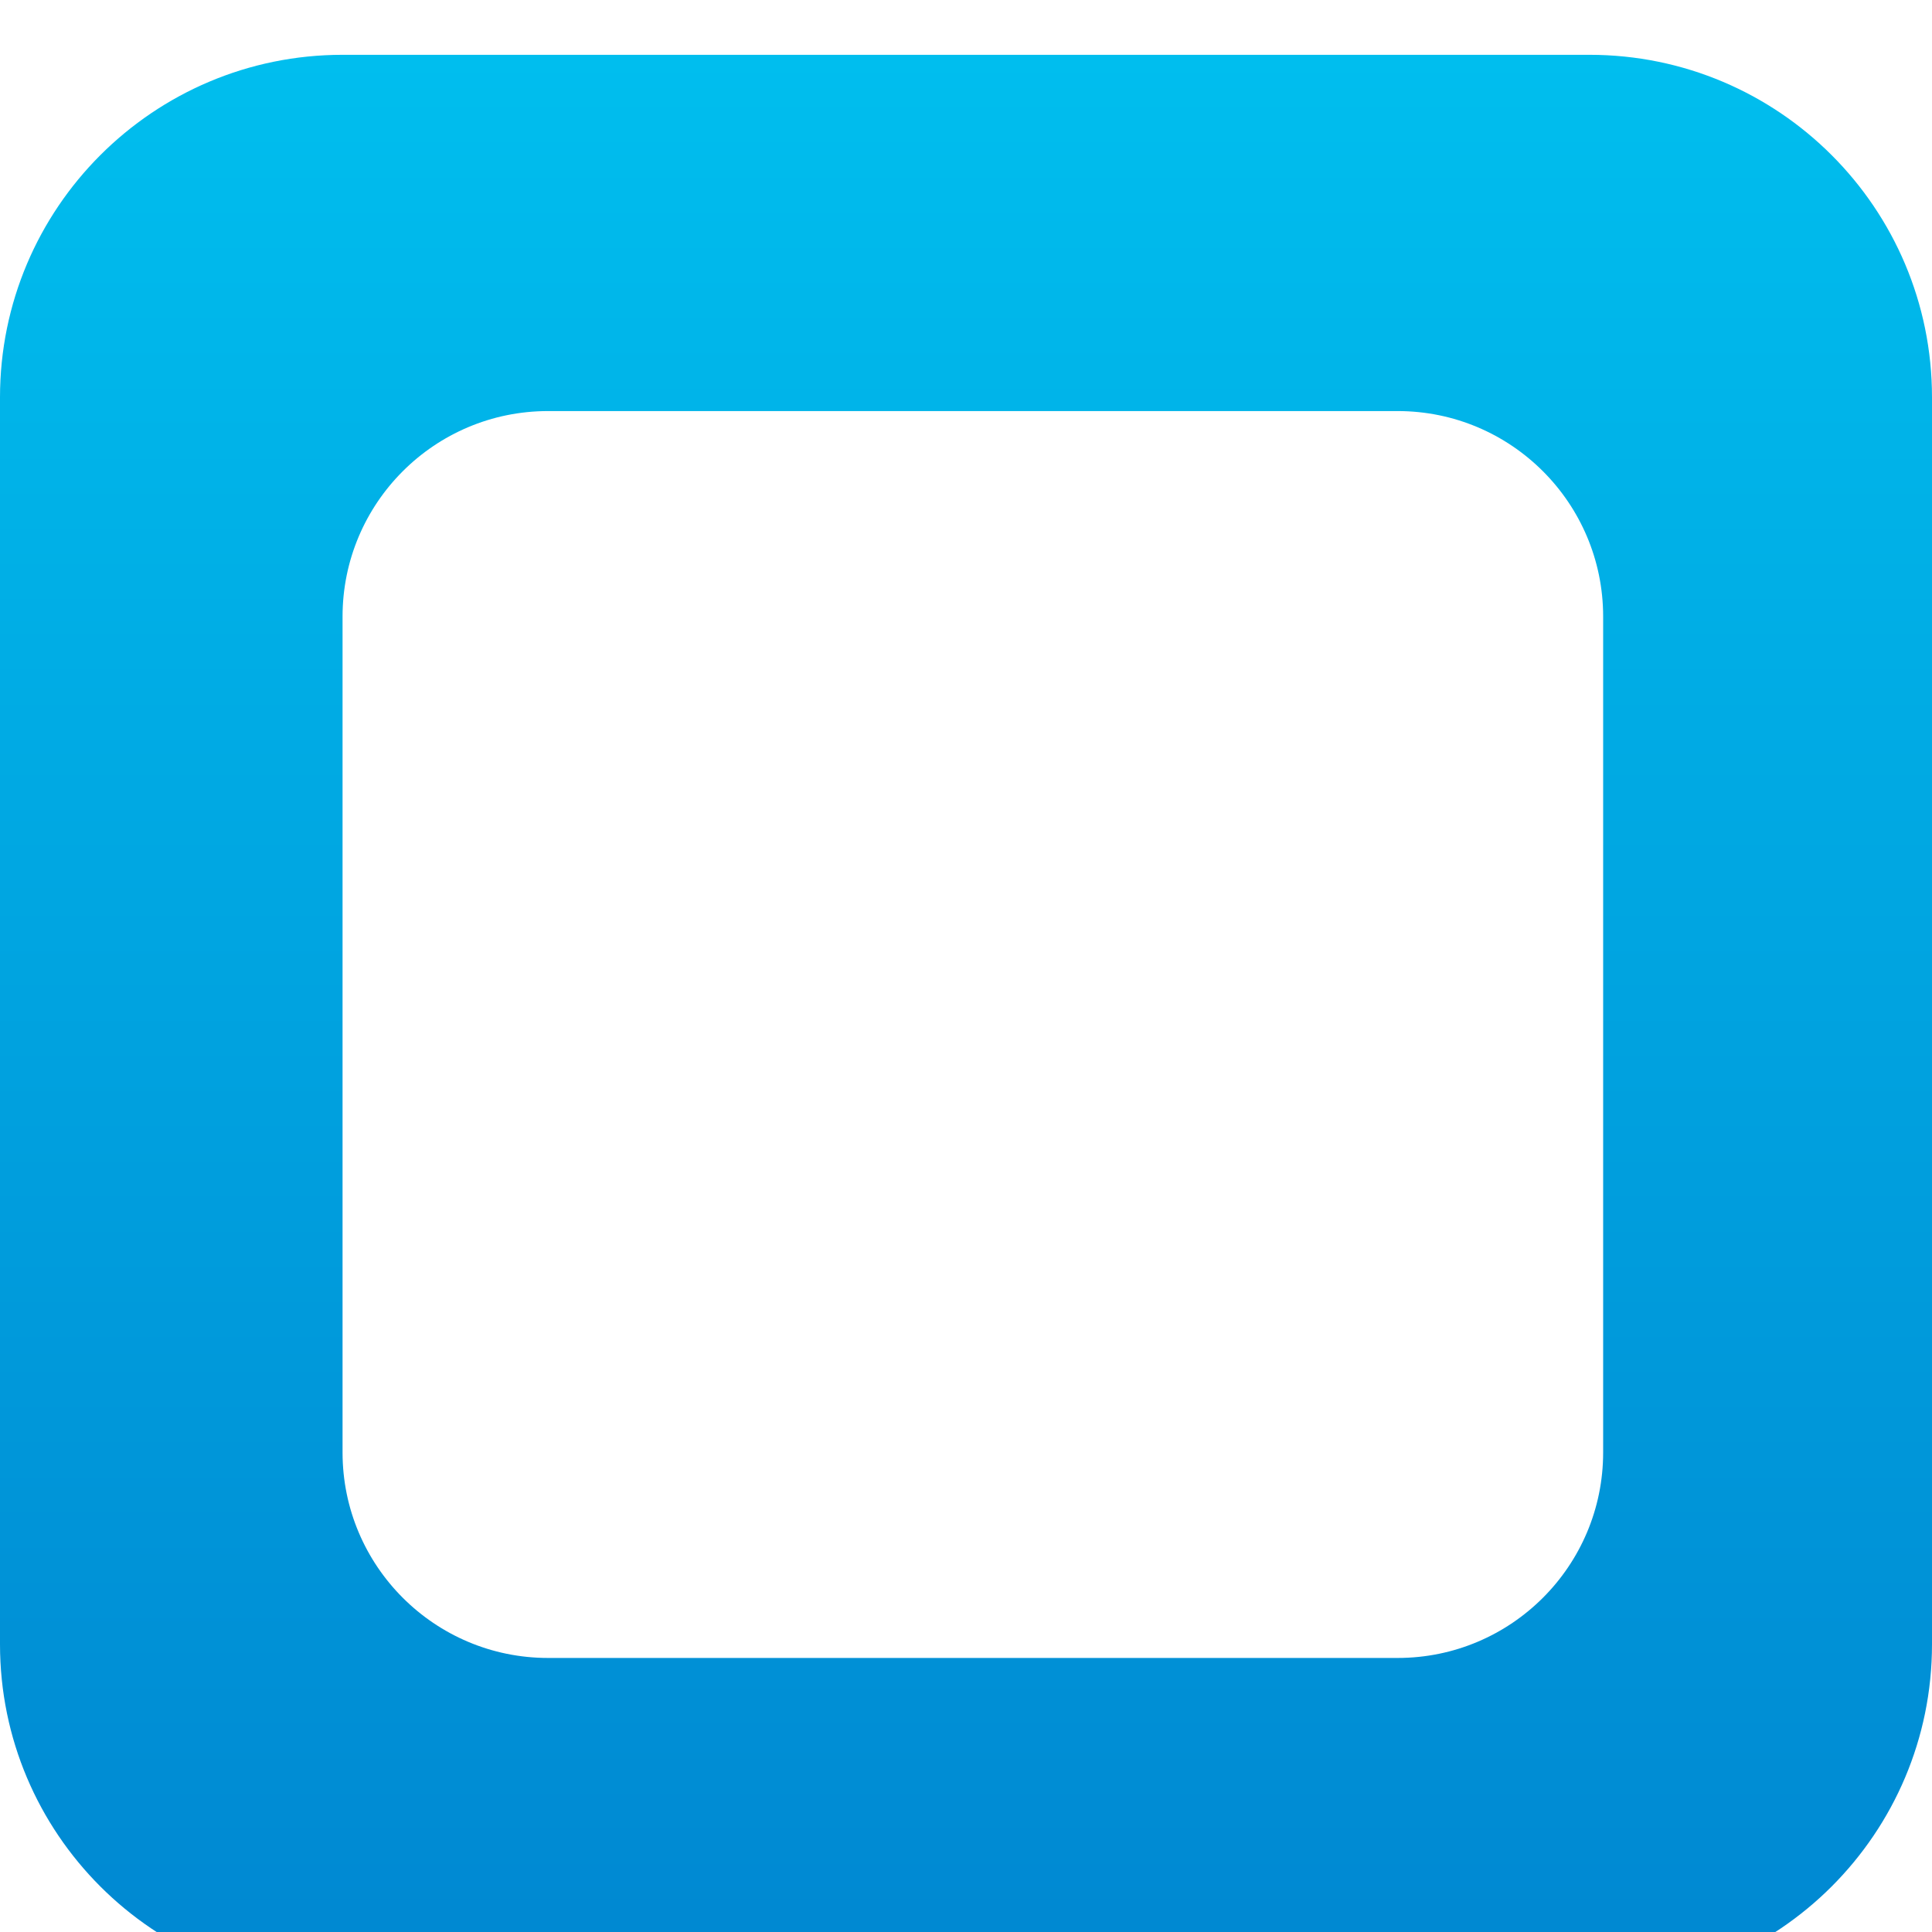 <svg width="141" height="141" viewBox="0 0 141 141" fill="none" xmlns="http://www.w3.org/2000/svg">
<g filter="url(#filter0_i_234_2591)">
<path fill-rule="evenodd" clip-rule="evenodd" d="M25 0C11.193 0 0 11.193 0 25V116C0 129.807 11.193 141 25 141H116C129.807 141 141 129.807 141 116V25C141 11.193 129.807 0 116 0H25ZM40 26C31.716 26 25 32.716 25 41V102C25 110.284 31.716 117 40 117H102C110.284 117 117 110.284 117 102V41C117 32.716 110.284 26 102 26H40Z" fill="url(#paint0_linear_234_2591)"/>
</g>
<defs>
<filter id="filter0_i_234_2591" x="0" y="0" width="141" height="145" filterUnits="userSpaceOnUse" color-interpolation-filters="sRGB">
<feFlood flood-opacity="0" result="BackgroundImageFix"/>
<feBlend mode="normal" in="SourceGraphic" in2="BackgroundImageFix" result="shape"/>
<feColorMatrix in="SourceAlpha" type="matrix" values="0 0 0 0 0 0 0 0 0 0 0 0 0 0 0 0 0 0 127 0" result="hardAlpha"/>
<feOffset dy="4"/>
<feGaussianBlur stdDeviation="2"/>
<feComposite in2="hardAlpha" operator="arithmetic" k2="-1" k3="1"/>
<feColorMatrix type="matrix" values="0 0 0 0 0 0 0 0 0 0 0 0 0 0 0 0 0 0 0.25 0"/>
<feBlend mode="normal" in2="shape" result="effect1_innerShadow_234_2591"/>
</filter>
<linearGradient id="paint0_linear_234_2591" x1="70.5" y1="0" x2="70.5" y2="141" gradientUnits="userSpaceOnUse">
<stop stop-color="#00BEEE"/>
<stop offset="1" stop-color="#0087D1"/>
</linearGradient>
</defs>
</svg>
